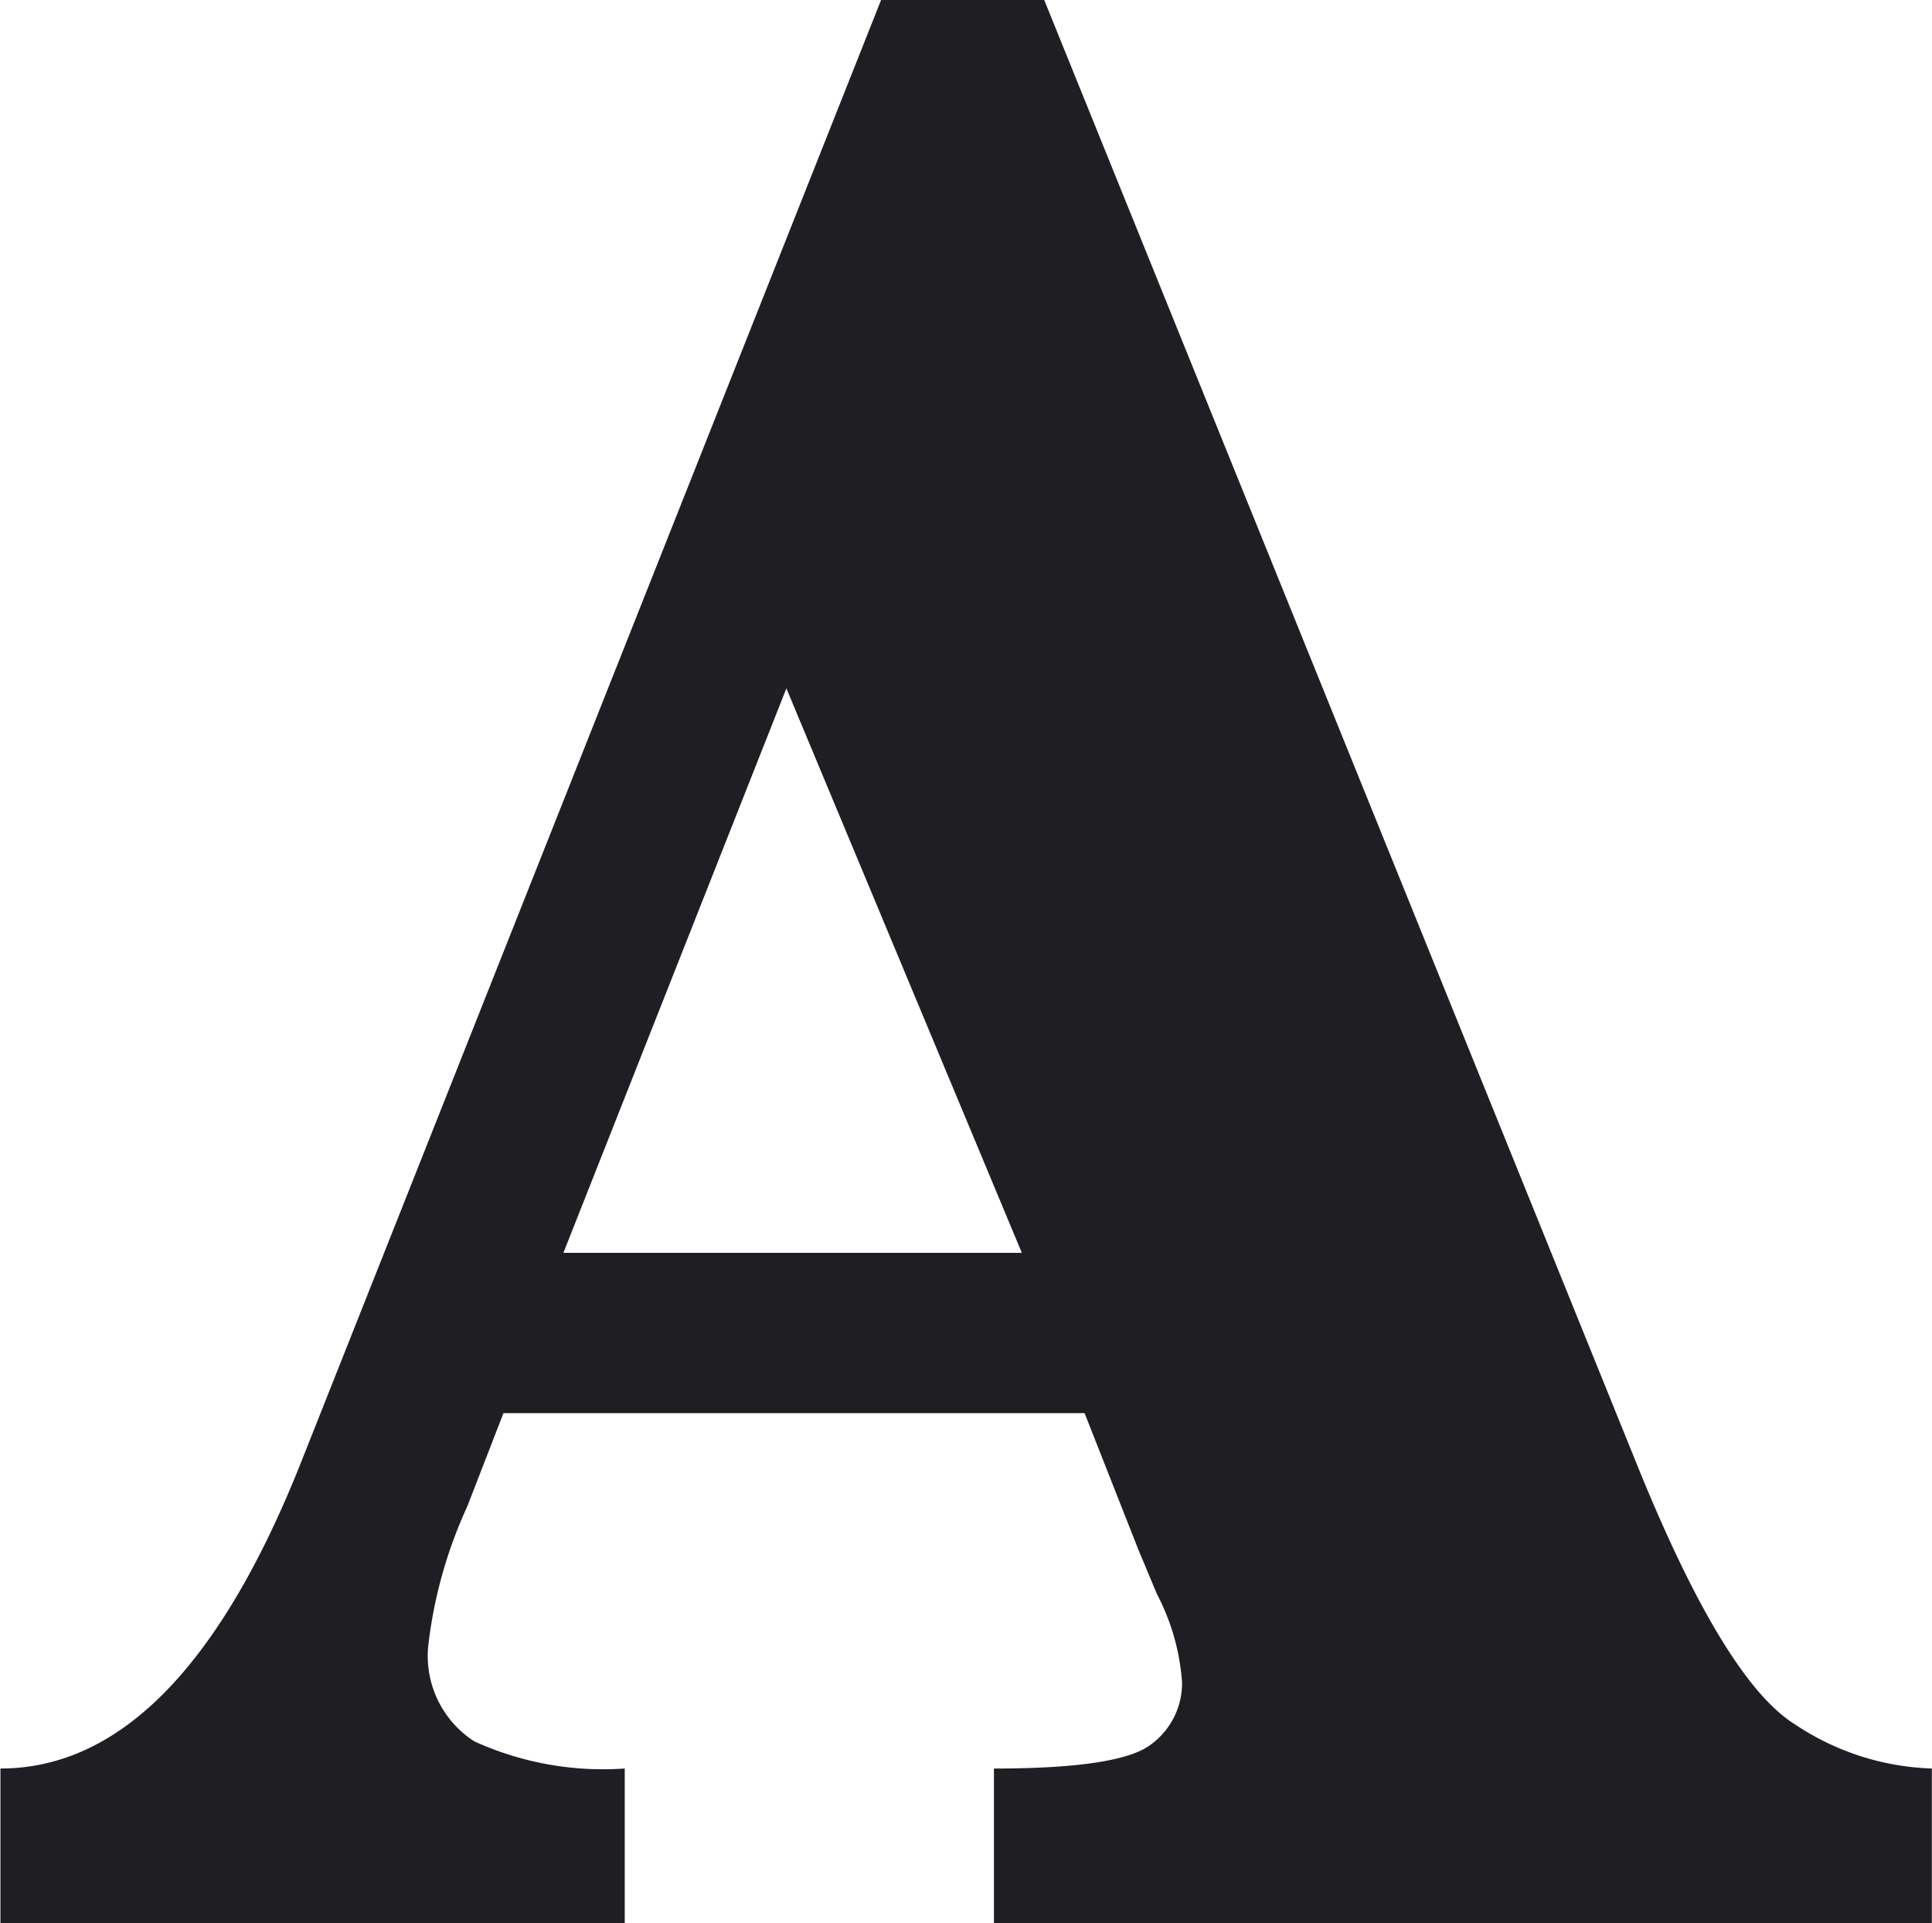 <svg xmlns="http://www.w3.org/2000/svg" width="54.156" height="53.906" viewBox="0 0 54.156 53.906">
<defs>
    <style>
      .cls-1 {
        fill: #1f1f23;
        fill-rule: evenodd;
      }
    </style>
  </defs>
  <path id="A" class="cls-1" d="M31.09,40.2l1.524,3.867,0.508,1.211a6.288,6.288,0,0,1,.7,2.461,2.128,2.128,0,0,1-.859,1.738q-0.86.684-4.414,0.684V54.5H54.84V50.16a7.3,7.3,0,0,1-3.828-1.231q-1.992-1.23-4.453-7.324L29.957,0.59h-4.57L9.1,41.645Q5.7,50.161.7,50.16V54.5H18.2V50.16a8.7,8.7,0,0,1-4.219-.762,2.847,2.847,0,0,1-1.289-2.676,12.832,12.832,0,0,1,1.094-3.906L14.8,40.2H31.09ZM22.731,19.887l6.6,15.82H16.481Z" transform="translate(-0.688 -0.594)"/>
</svg>
